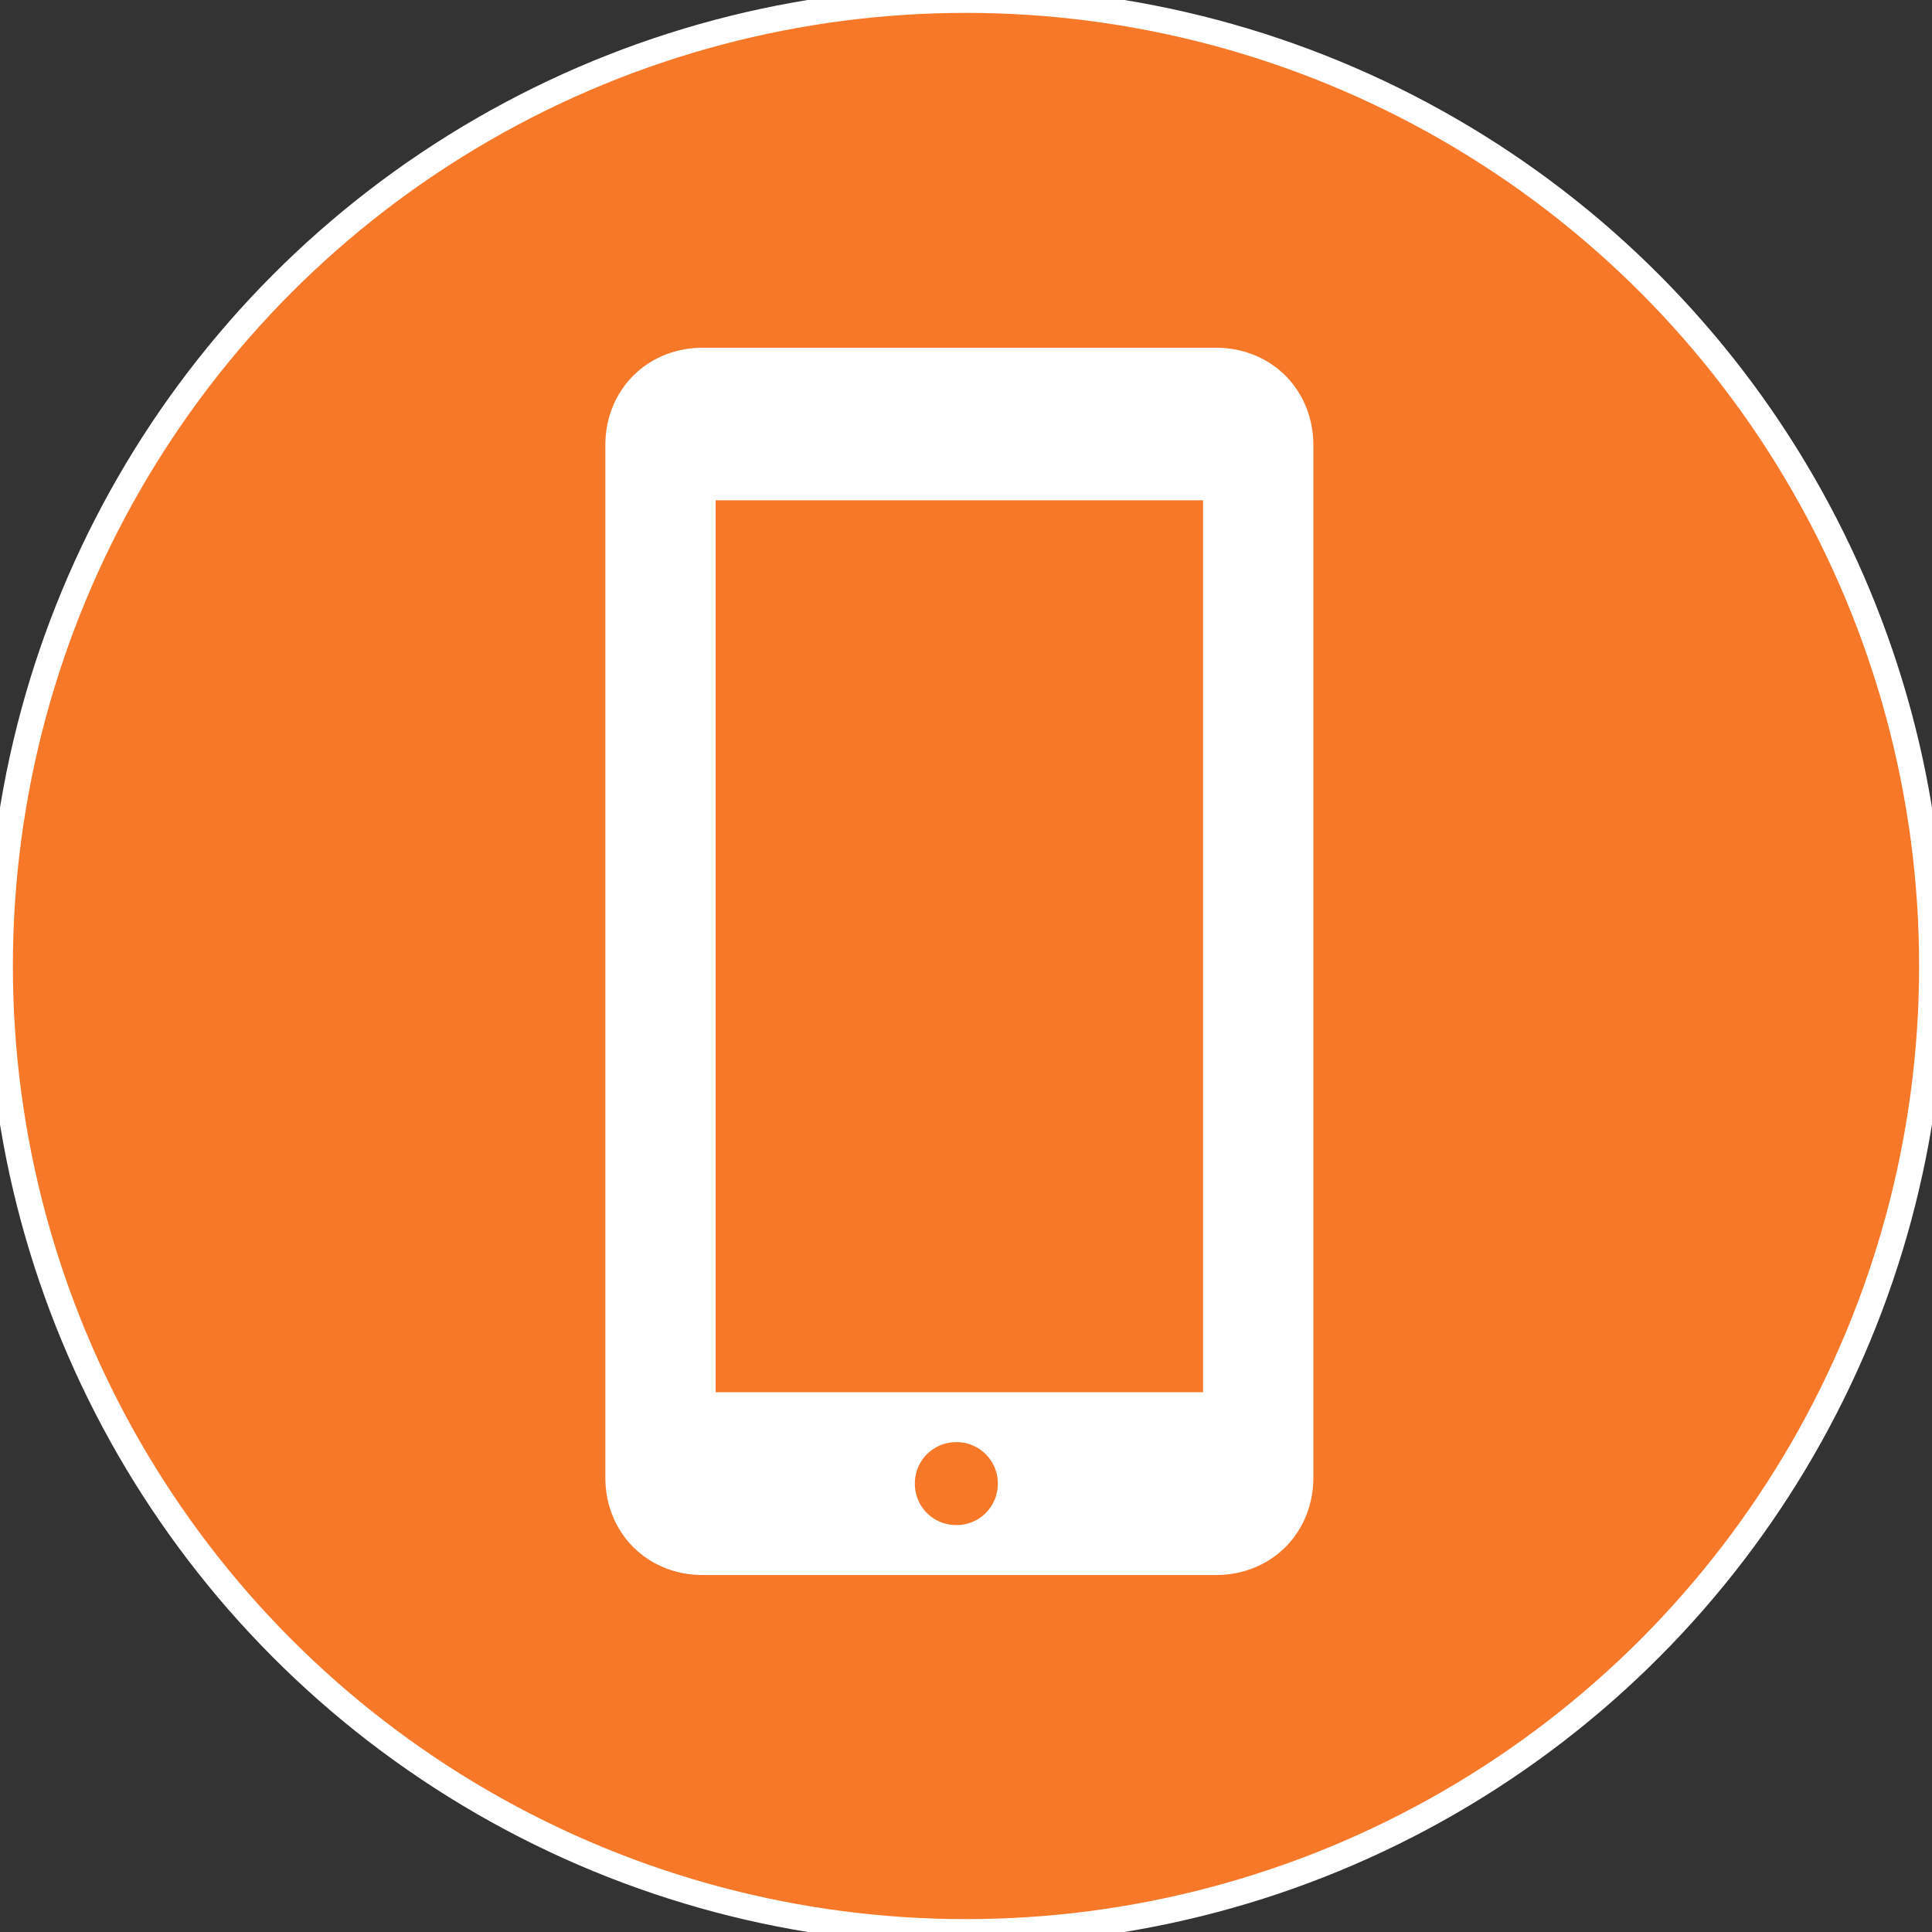 <svg xmlns="http://www.w3.org/2000/svg" width="75" height="75" viewBox="0 0 75 75"><rect x="0" y="0" width="75" height="75" fill="#333333" stroke="none"/><g class="nc-icon-wrapper"><g fill="none" fill-rule="evenodd" stroke="#ffffff"><circle fill="#F67828" cx="37.5" cy="37.5" r="37.5"/><path d="M47.203 14H27.281C25.406 14 24 15.406 24 17.281V57.36c0 1.875 1.406 3.282 3.281 3.282h19.922c1.875 0 3.281-1.407 3.281-3.282V17.281c0-1.875-1.406-3.281-3.28-3.281zM37.125 59.703a2.1 2.1 0 01-2.11-2.11 2.1 2.1 0 012.11-2.109 2.1 2.1 0 012.11 2.11 2.1 2.1 0 01-2.11 2.11zm10.078-5.156H27.281V18.922h19.922v35.625z" fill="#FFFFFF" fill-rule="nonzero"/></g></g></svg>